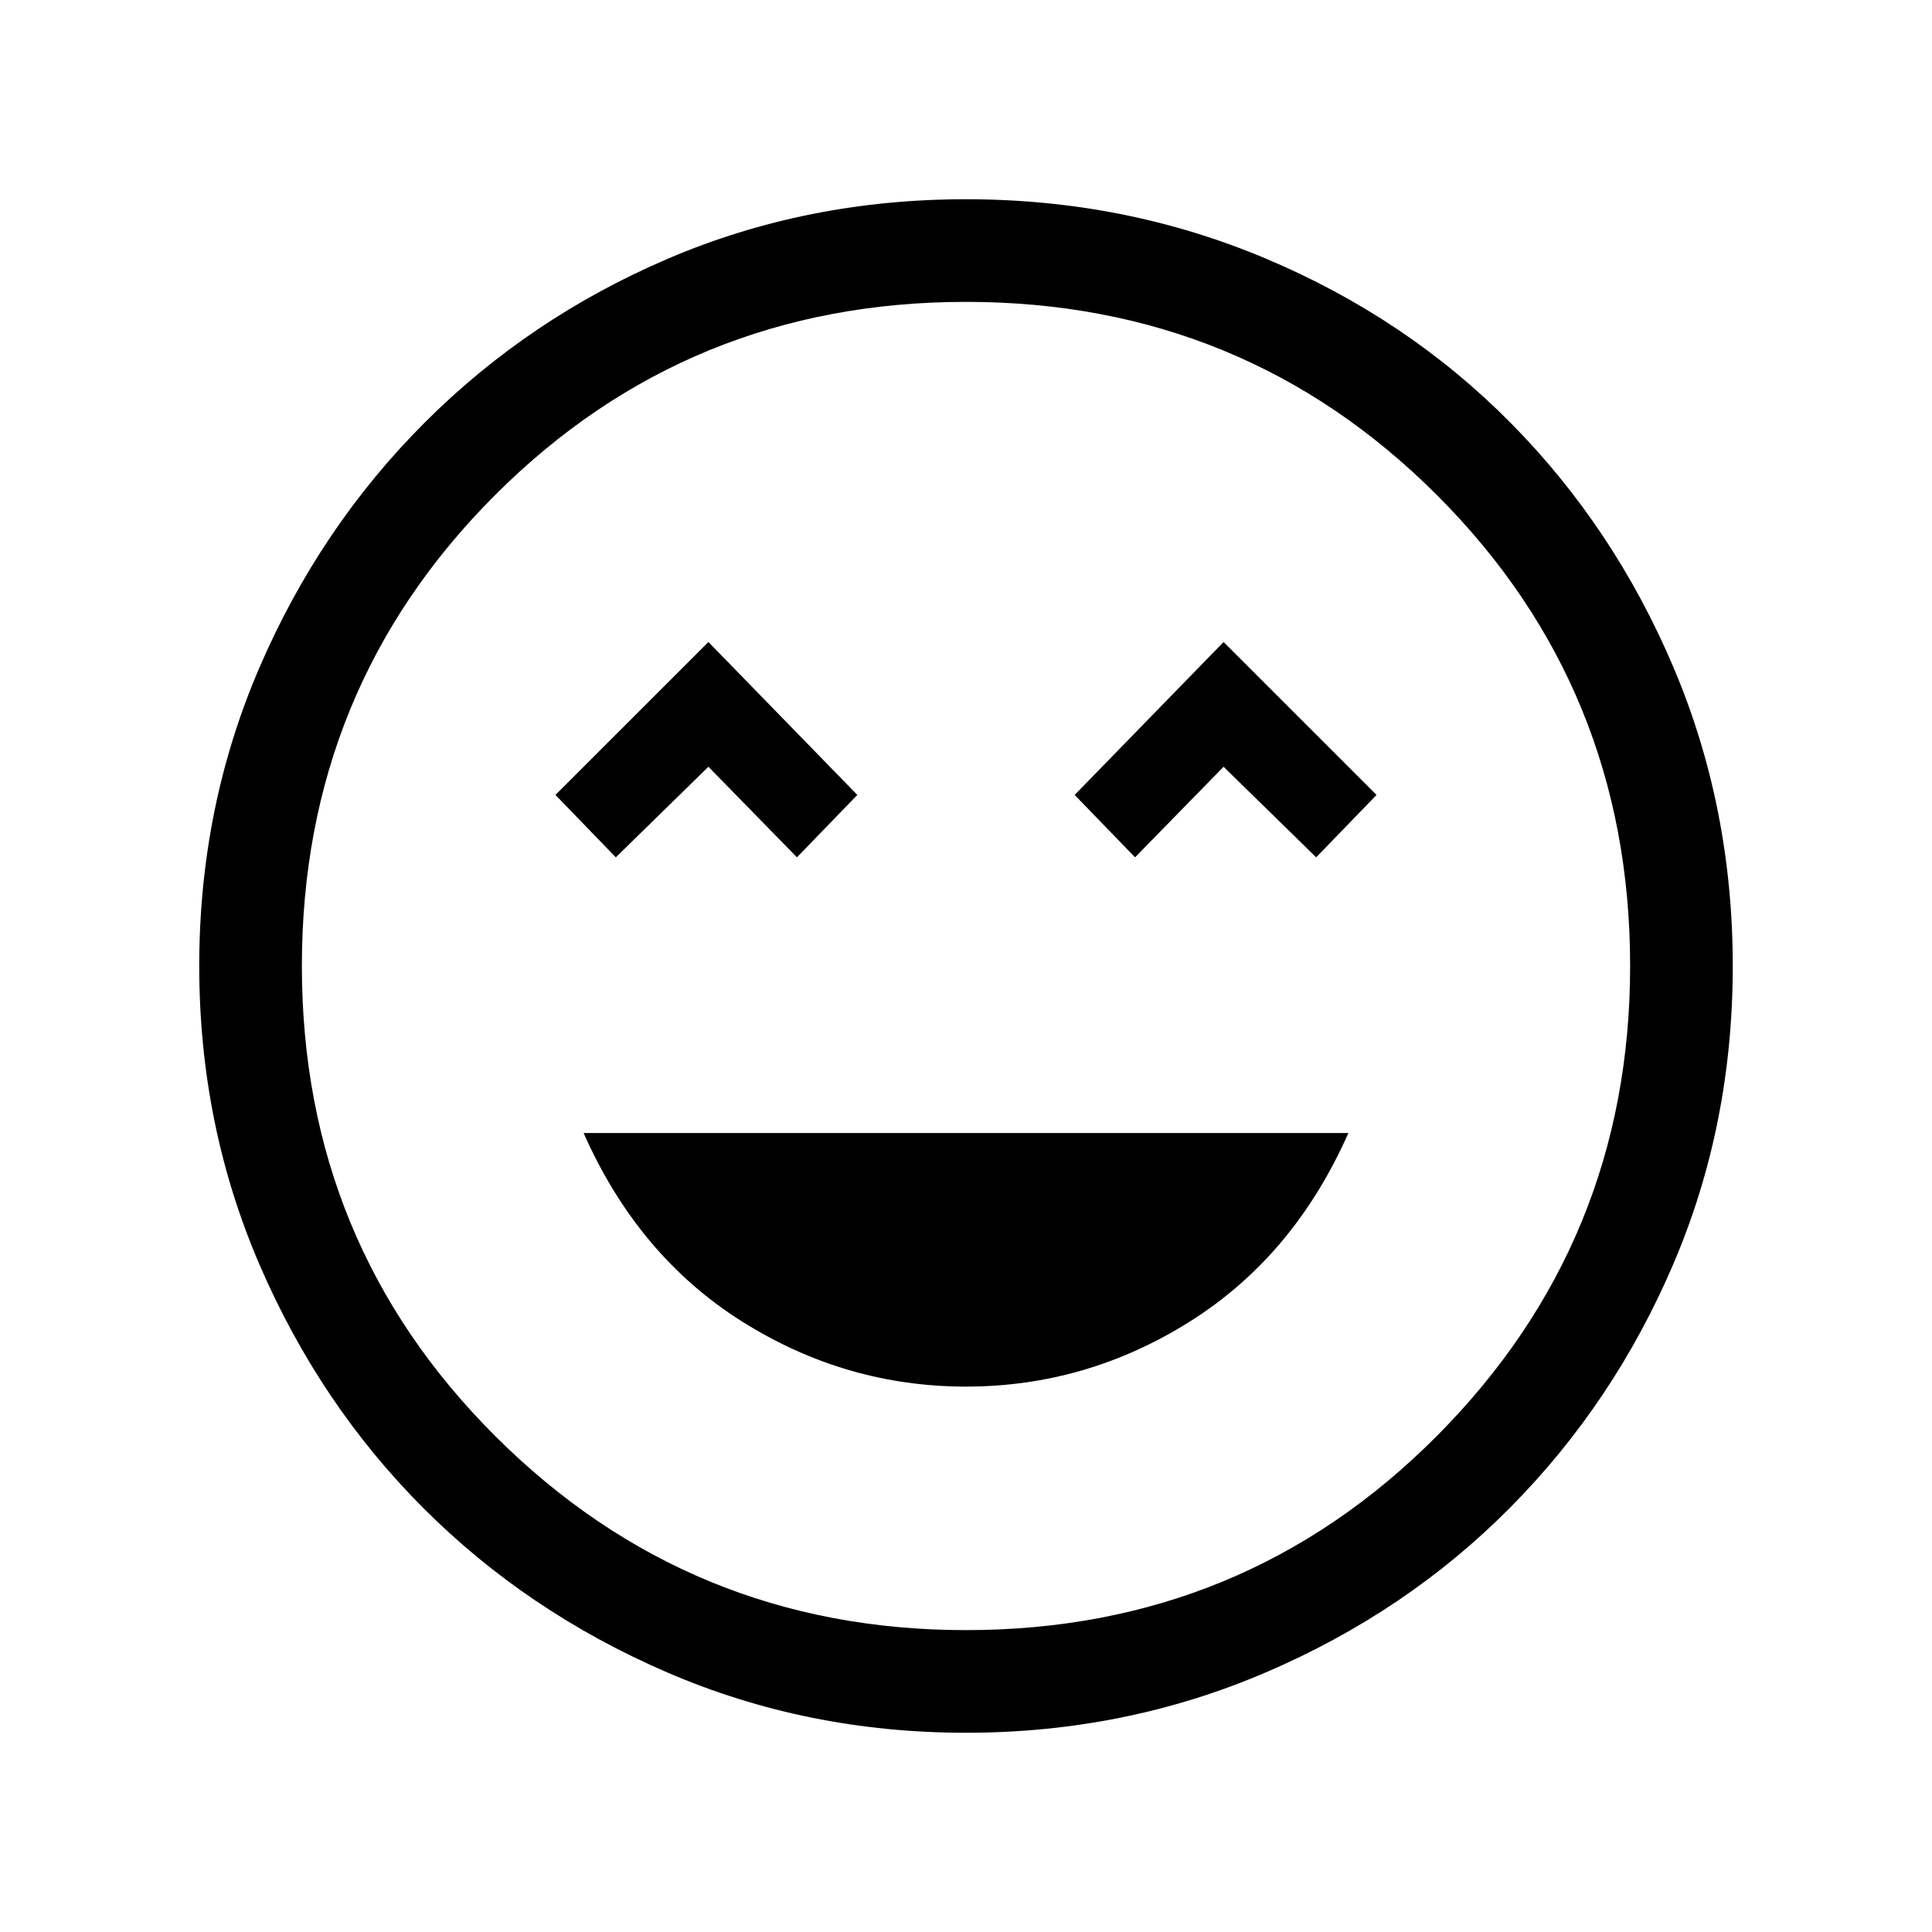 <svg xmlns="http://www.w3.org/2000/svg" height="40" width="40"><path d="M20 28.708q2.5 0 4.646-1.354t3.271-3.896H12.083q1.125 2.542 3.271 3.896T20 28.708ZM12.75 17.75l1.917-1.875L16.5 17.75l1.25-1.292-3.083-3.166-3.167 3.166Zm10.75 0 1.833-1.875 1.917 1.875 1.25-1.292-3.167-3.166-3.083 3.166ZM20 35.875q-3.292 0-6.188-1.25-2.895-1.25-5.041-3.396-2.146-2.146-3.396-5.041-1.25-2.896-1.25-6.188t1.25-6.187q1.25-2.896 3.417-5.063 2.166-2.167 5.041-3.396Q16.708 4.125 20 4.125t6.208 1.229q2.917 1.229 5.063 3.396t3.375 5.063q1.229 2.895 1.229 6.187 0 3.292-1.229 6.167t-3.375 5.041q-2.146 2.167-5.063 3.417-2.916 1.25-6.208 1.25ZM20 20Zm0 13.75q5.75 0 9.75-4.021t4-9.729q0-5.75-4-9.75t-9.75-4q-5.75 0-9.75 4t-4 9.75q0 5.75 4.021 9.75t9.729 4Z"/></svg>